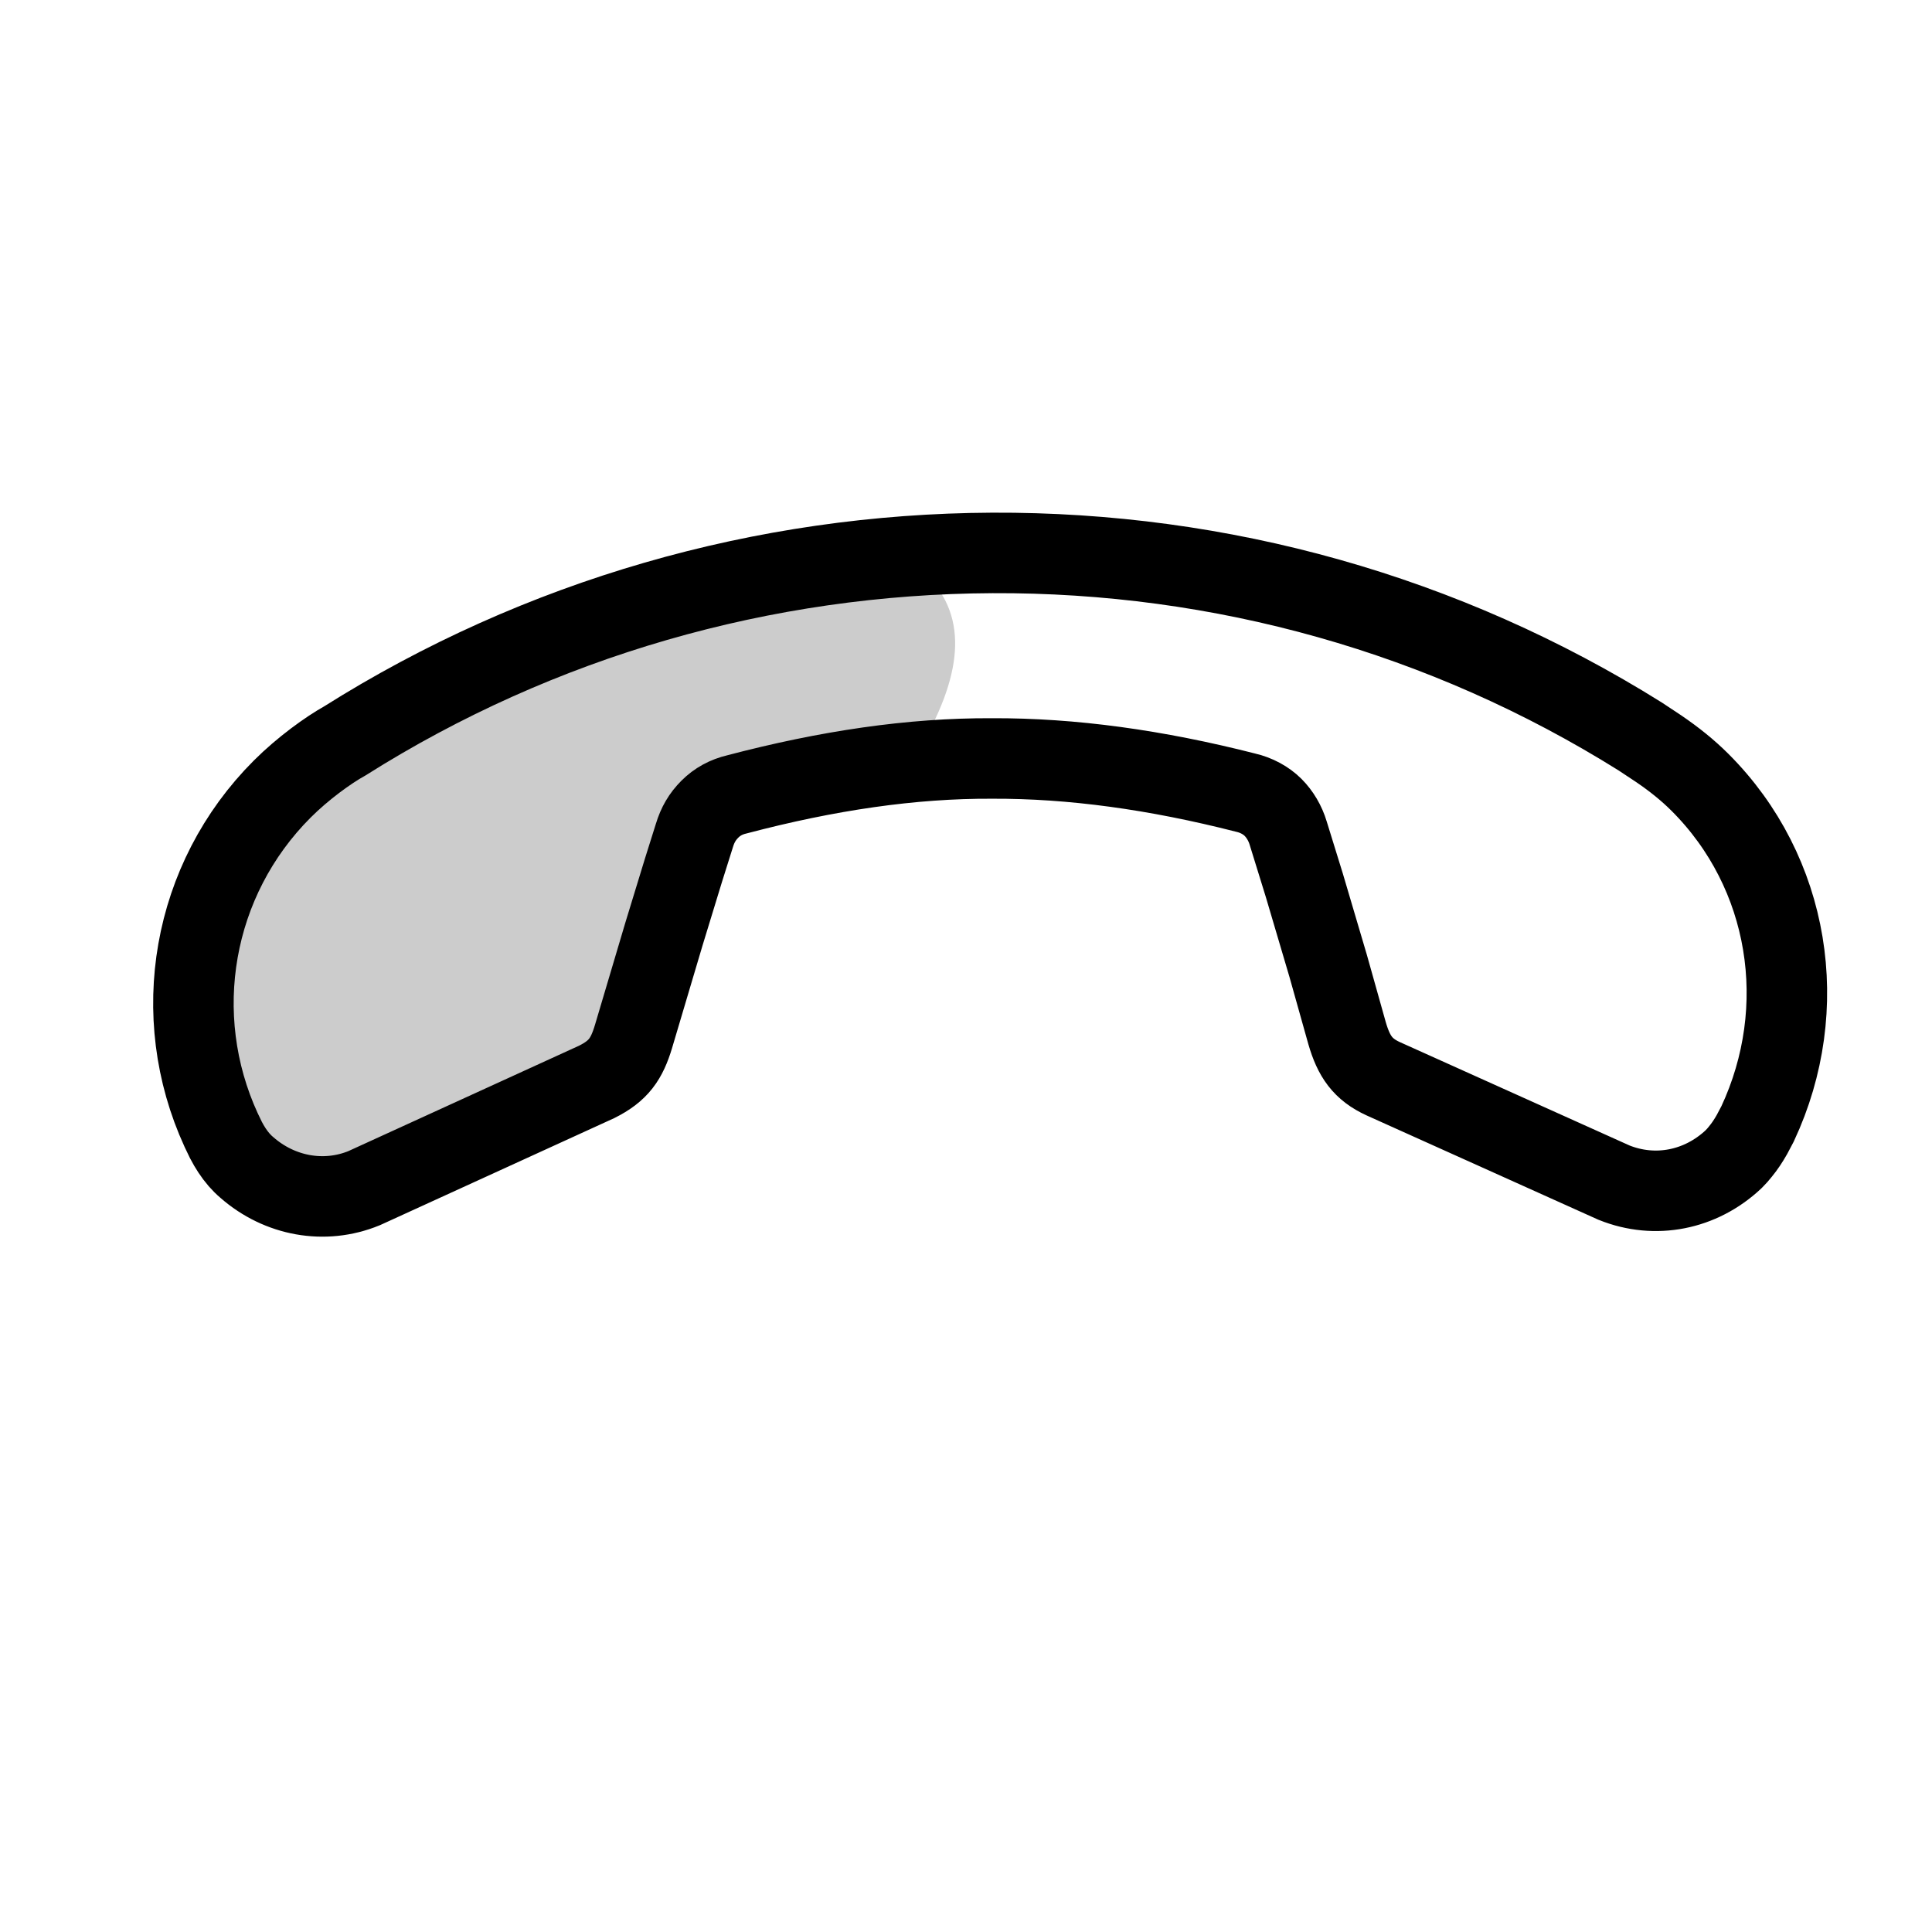 <?xml version="1.0" encoding="UTF-8"?>
<svg width="24px" height="24px" viewBox="0 0 24 24" version="1.1" xmlns="http://www.w3.org/2000/svg" xmlns:xlink="http://www.w3.org/1999/xlink">
    <title>voip_filled_off</title>
    <g id="页面-1" stroke="none" stroke-width="1" fill="none" fill-rule="evenodd">
        <g id="icons_filled_call备份" transform="translate(12, 12.5) rotate(-225) translate(-12, -12.5) translate(3, 4)">
            <g id="XMLID_19_" transform="translate(0.586, 0.414)">
                <path d="M3.022,0 L3.008,0 C2.968,0 2.928,0.002 2.888,0.007 C2.805,0.015 2.723,0.032 2.639,0.055 L2.493,0.1 C1.001,0.642 0,2.026 0,3.603 C0,3.819 0.024,4.035 0.067,4.262 L0.122,4.533 C0.765,7.326 2.183,9.837 4.201,11.837 C6.22,13.837 8.754,15.242 11.539,15.873 C11.763,15.937 12.147,16 12.512,16 C14.104,16 15.5,15.008 16.044,13.542 L16.09,13.411 C16.12,13.315 16.141,13.22 16.148,13.123 C16.151,13.077 16.151,13.031 16.147,12.985 C16.111,12.447 15.791,11.981 15.299,11.775 L12.321,10.665 C12.034,10.57 11.859,10.602 11.6,10.741 L10.432,11.374 L9.702,11.762 L9.301,11.971 C9.178,12.037 9.063,12.067 8.933,12.067 C8.802,12.067 8.681,12.031 8.566,11.96 C7.556,11.371 6.71,10.741 6.011,10.036 C5.305,9.336 4.667,8.493 4.082,7.507 C4.009,7.391 3.97,7.258 3.97,7.136 C3.97,7.015 4.003,6.888 4.063,6.777 L4.38,6.176 L4.879,5.258 L5.304,4.501 C5.449,4.237 5.483,4.046 5.386,3.784 L4.271,0.844 C4.054,0.336 3.576,0.019 3.022,0 Z" id="Combined-Shape" stroke="#000000" fill-rule="nonzero"></path>
                <path d="M12.75,16 C14.628,16 15.607,14.971 16.15,13.895 C16.693,12.819 14.628,10.526 12.75,10.526 C11.92,10.526 10.469,11.663 8.925,11.785 C8.365,11.829 7.022,10.643 6.602,10.747 C5.559,11.008 4.974,11.47 4.974,12.211 C4.974,14.071 10.872,16 12.75,16 Z" id="椭圆形备份-9" fill="#000000" opacity="0.203"></path>
            </g>
        </g>
        <g id="icons_filled_call备份-2" transform="translate(36, 12.5) rotate(-225) translate(-36, -12.5) translate(27, 4)"></g>
    </g>
</svg>